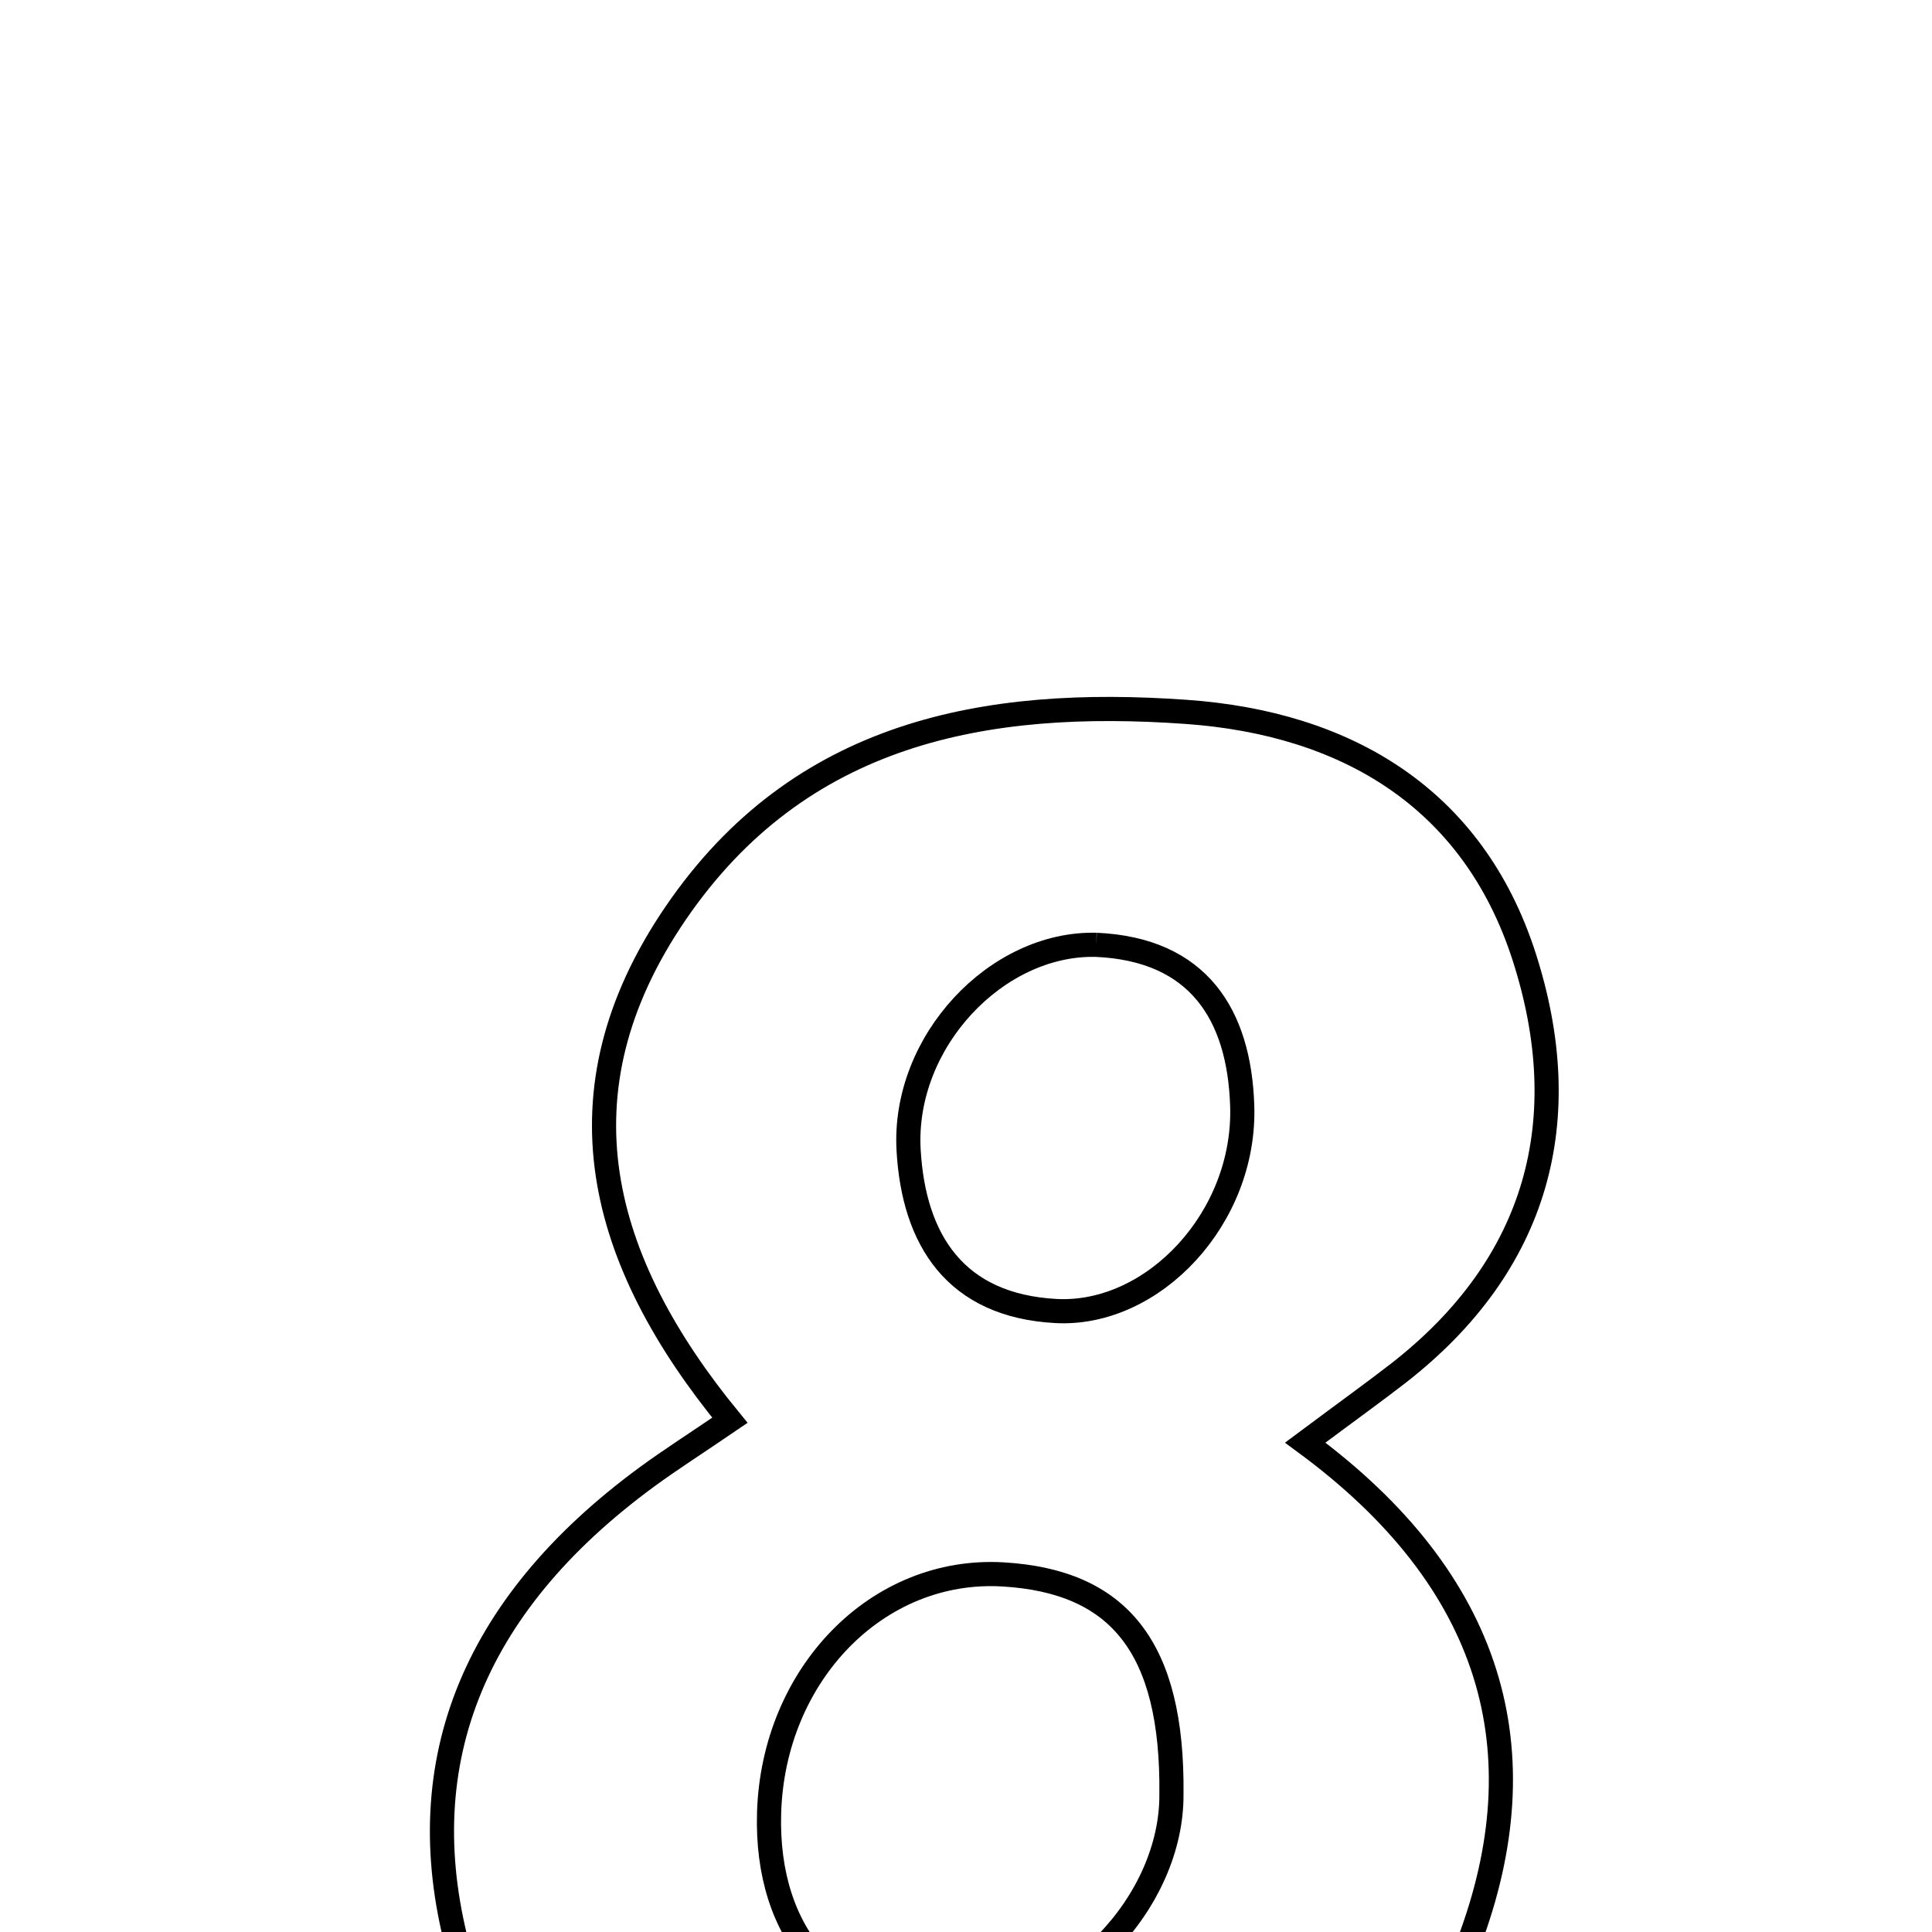 <svg xmlns="http://www.w3.org/2000/svg" viewBox="0.0 0.0 24.0 24.0" height="200px" width="200px"><path fill="none" stroke="black" stroke-width=".3" stroke-opacity="1.0"  filling="0" d="M14.732 8.843 C16.724 8.983 18.298 9.913 18.933 11.883 C19.584 13.904 19.113 15.703 17.37 17.059 C17.083 17.282 16.787 17.494 16.214 17.921 C18.543 19.635 19.15 21.748 18.242 24.145 C17.295 26.645 15.214 27.726 12.647 27.957 C12.009 28.014 11.357 28.026 10.719 27.972 C8.186 27.756 6.294 26.35 5.716 24.3 C5.058 21.968 5.84 19.958 8.036 18.347 C8.329 18.132 8.636 17.937 9.067 17.643 C7.446 15.666 6.866 13.58 8.393 11.344 C9.935 9.085 12.244 8.667 14.732 8.843"></path>
<path fill="none" stroke="black" stroke-width=".3" stroke-opacity="1.0"  filling="0" d="M13.619 11.737 C14.89 11.794 15.393 12.607 15.431 13.73 C15.48 15.124 14.328 16.35 13.118 16.286 C11.868 16.219 11.351 15.404 11.287 14.288 C11.211 12.937 12.385 11.705 13.619 11.737"></path>
<path fill="none" stroke="black" stroke-width=".3" stroke-opacity="1.0"  filling="0" d="M12.462 19.558 C13.897 19.644 14.573 20.459 14.552 22.294 C14.559 23.598 13.336 24.987 11.794 25.011 C10.395 25.033 9.508 24.046 9.554 22.519 C9.606 20.802 10.897 19.465 12.462 19.558"></path></svg>